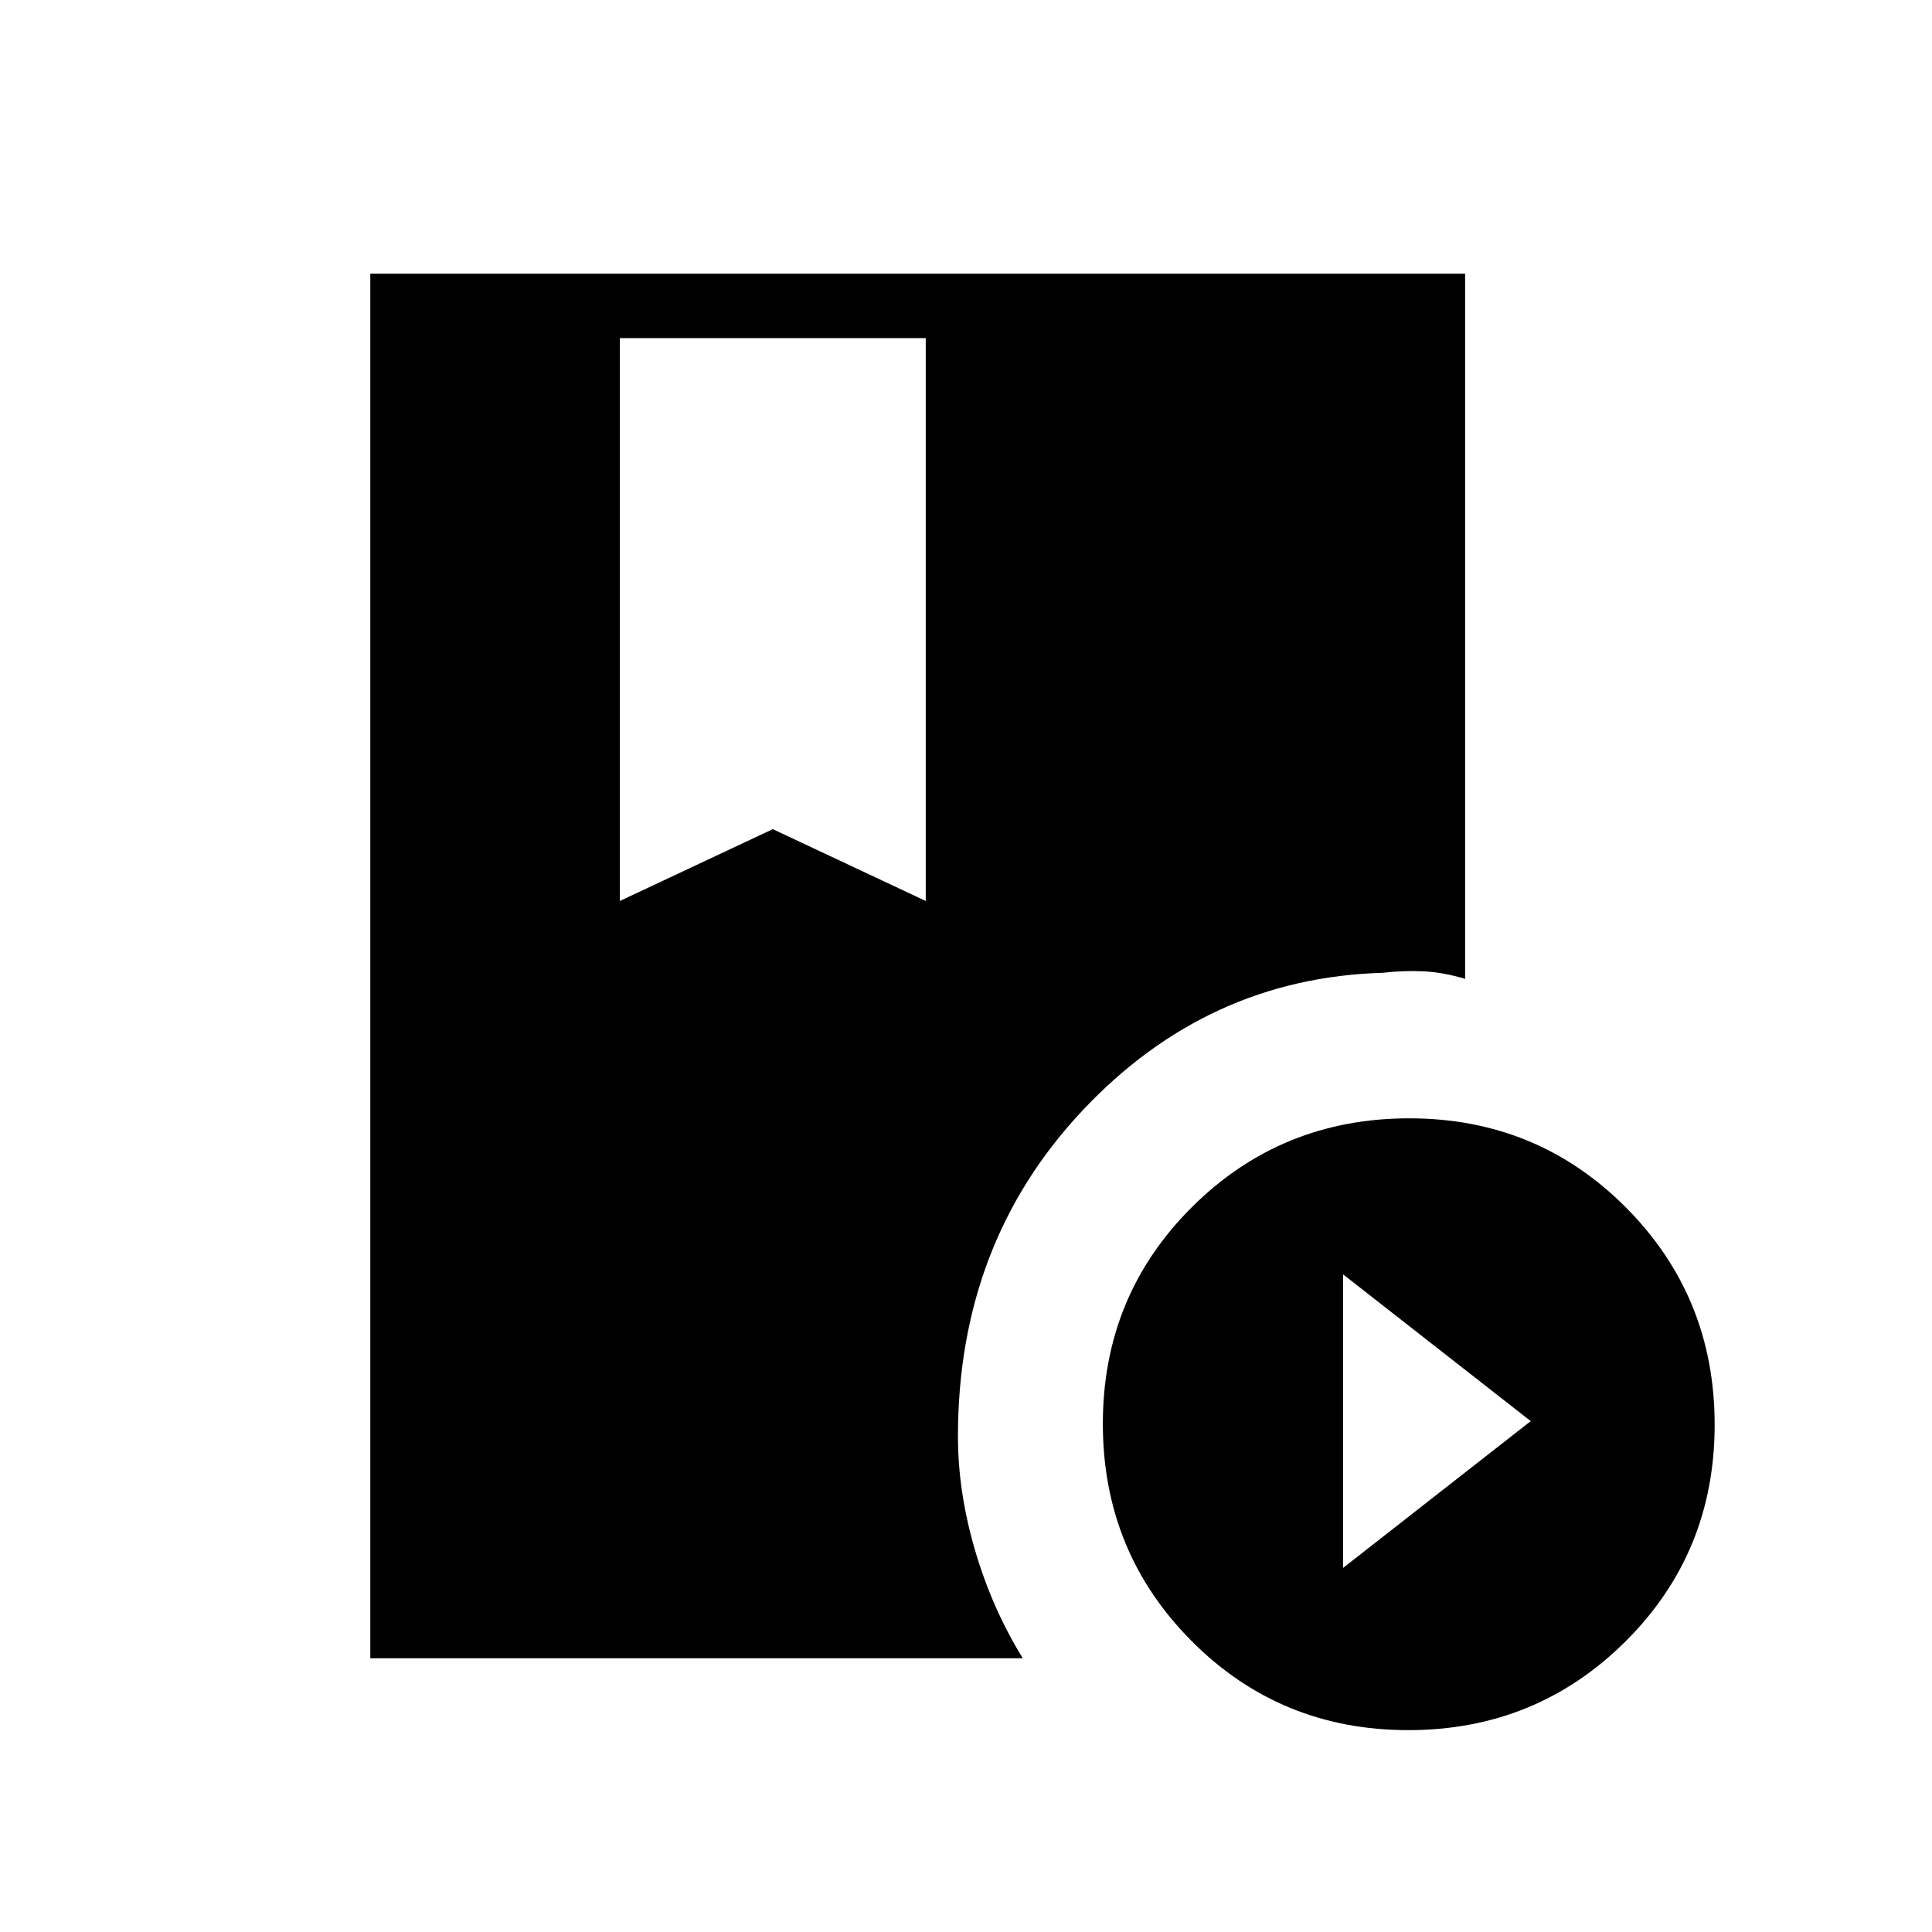 <svg xmlns="http://www.w3.org/2000/svg" height="20" viewBox="0 -960 960 960" width="20"><path d="M184-136v-688h544v350.384q-10.769-3.23-20.5-3.73t-20.5.73q-87.154 2.539-149.077 68.385T476-246.308q0 27.77 8.533 56.777 8.533 29.008 23.698 53.531H184Zm515.774 35.693q-63.62 0-107.697-44.304Q548-188.914 548-252.534q0-63.62 44.303-107.697 44.303-44.077 107.923-44.077 63.62 0 107.697 44.303Q852-315.702 852-252.081q0 63.62-44.303 107.697-44.303 44.077-107.923 44.077Zm-32.389-80.616 93.231-72.923-93.231-72.923v145.846ZM308-512.307 384-548l76 35.693V-792H308v279.693Z"/></svg>